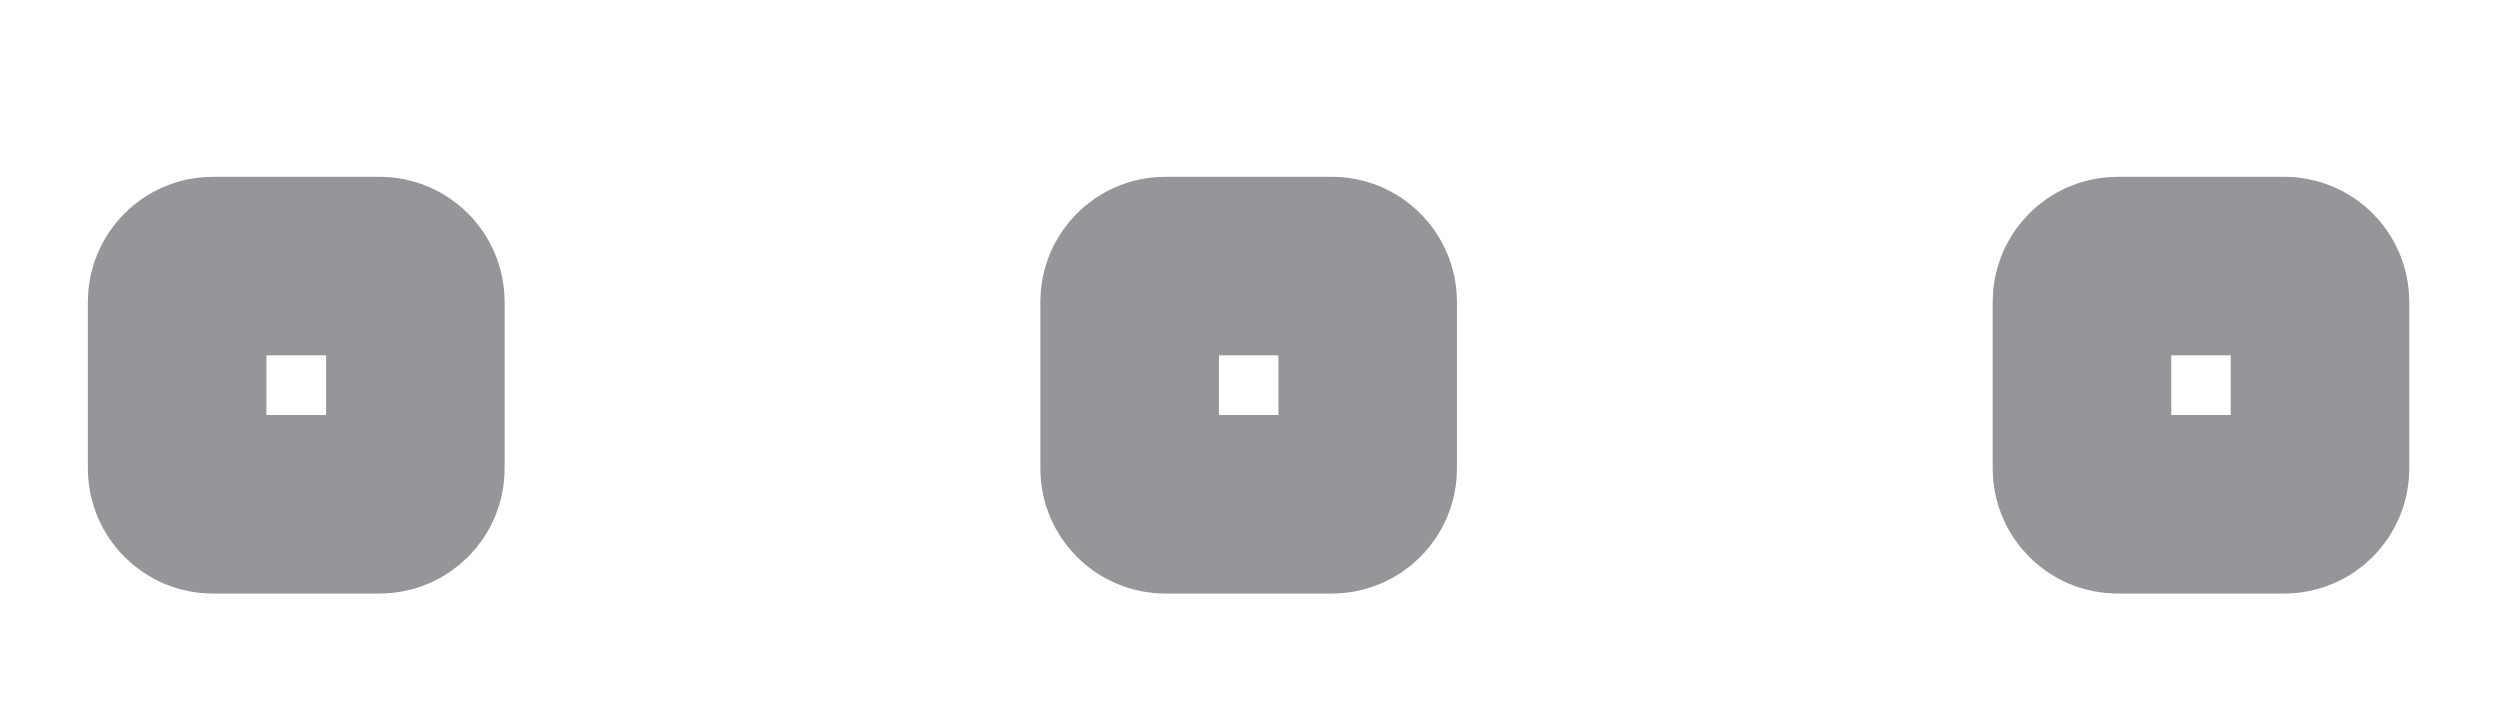 <svg width="14" height="4" viewBox="0 0 14 4" fill="none" xmlns="http://www.w3.org/2000/svg">
<path d="M1.192 2.824C1.082 2.824 0.992 2.734 0.992 2.624V1.69C0.992 1.58 1.082 1.49 1.192 1.49H2.126C2.236 1.49 2.326 1.58 2.326 1.69V2.624C2.326 2.734 2.236 2.824 2.126 2.824H1.192ZM6.526 2.824C6.415 2.824 6.326 2.734 6.326 2.624V1.69C6.326 1.58 6.415 1.49 6.526 1.49H7.459C7.569 1.49 7.659 1.58 7.659 1.69V2.624C7.659 2.734 7.569 2.824 7.459 2.824H6.526ZM11.859 2.824C11.748 2.824 11.659 2.734 11.659 2.624V1.69C11.659 1.58 11.748 1.49 11.859 1.49H12.792C12.903 1.49 12.992 1.58 12.992 1.69V2.624C12.992 2.734 12.903 2.824 12.792 2.824H11.859Z" stroke="#959699" strokeWidth="1.5"/>
</svg>
